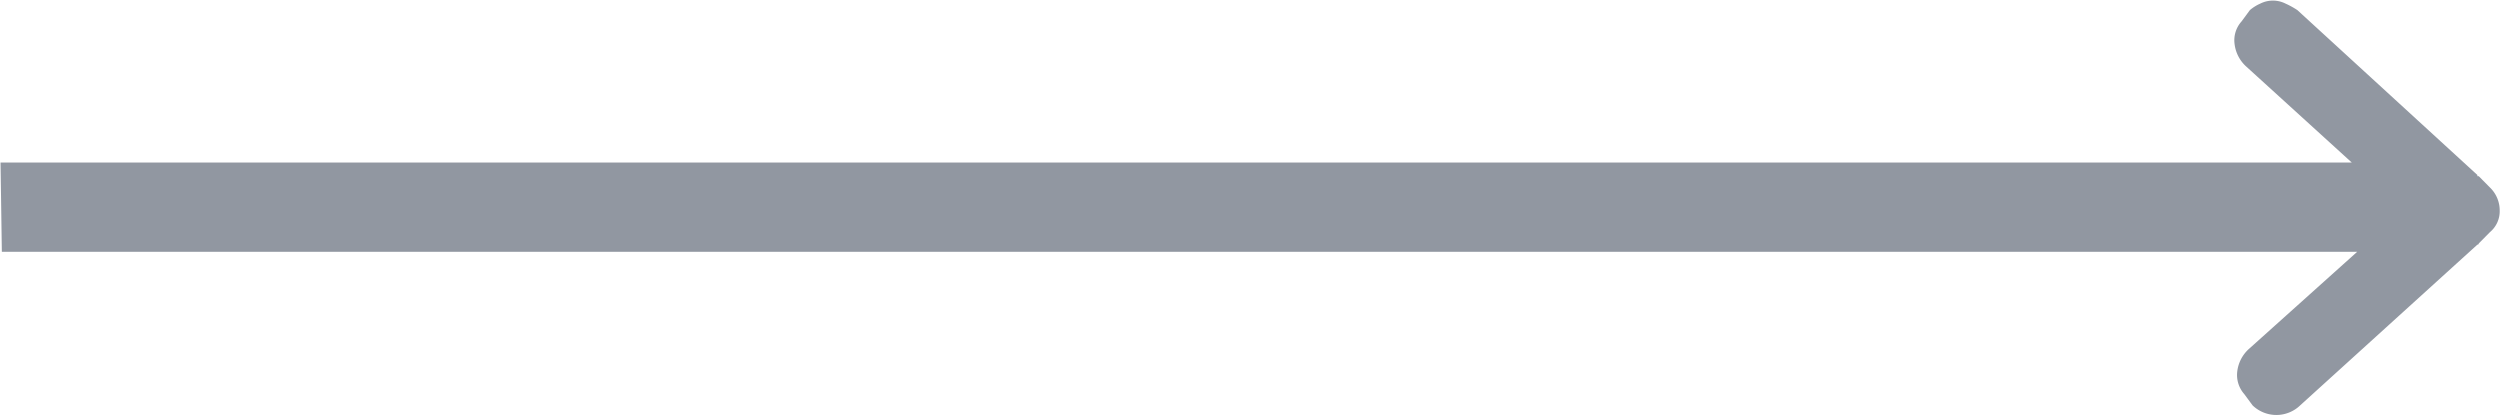 <svg xmlns="http://www.w3.org/2000/svg" width="42" height="6.97" viewBox="0 0 42 6.97">
<defs>
    <style>
      .cls-1 {
        fill: #9197a1;
        fill-rule: evenodd;
      }
    </style>
  </defs>
  <path id="_copy_2" data-name=" copy 2" class="cls-1" d="M741,1254.14H780.57l-1.828,1.64a0.606,0.606,0,0,0-.187.37,0.484,0.484,0,0,0,.117.38l0.14,0.19a0.576,0.576,0,0,0,.8,0l2.977-2.7a0.021,0.021,0,0,0,.023-0.02l0.188-.19a0.457,0.457,0,0,0,.164-0.36,0.536,0.536,0,0,0-.164-0.39l-0.188-.19h-0.023v-0.02l-3.024-2.77a1.368,1.368,0,0,0-.2-0.11,0.47,0.47,0,0,0-.422,0,0.7,0.7,0,0,0-.176.11l-0.14.19a0.473,0.473,0,0,0-.117.38,0.606,0.606,0,0,0,.187.37l1.781,1.62h-39.5Z" transform="translate(-740.969 -1249.91)"/>
</svg>
